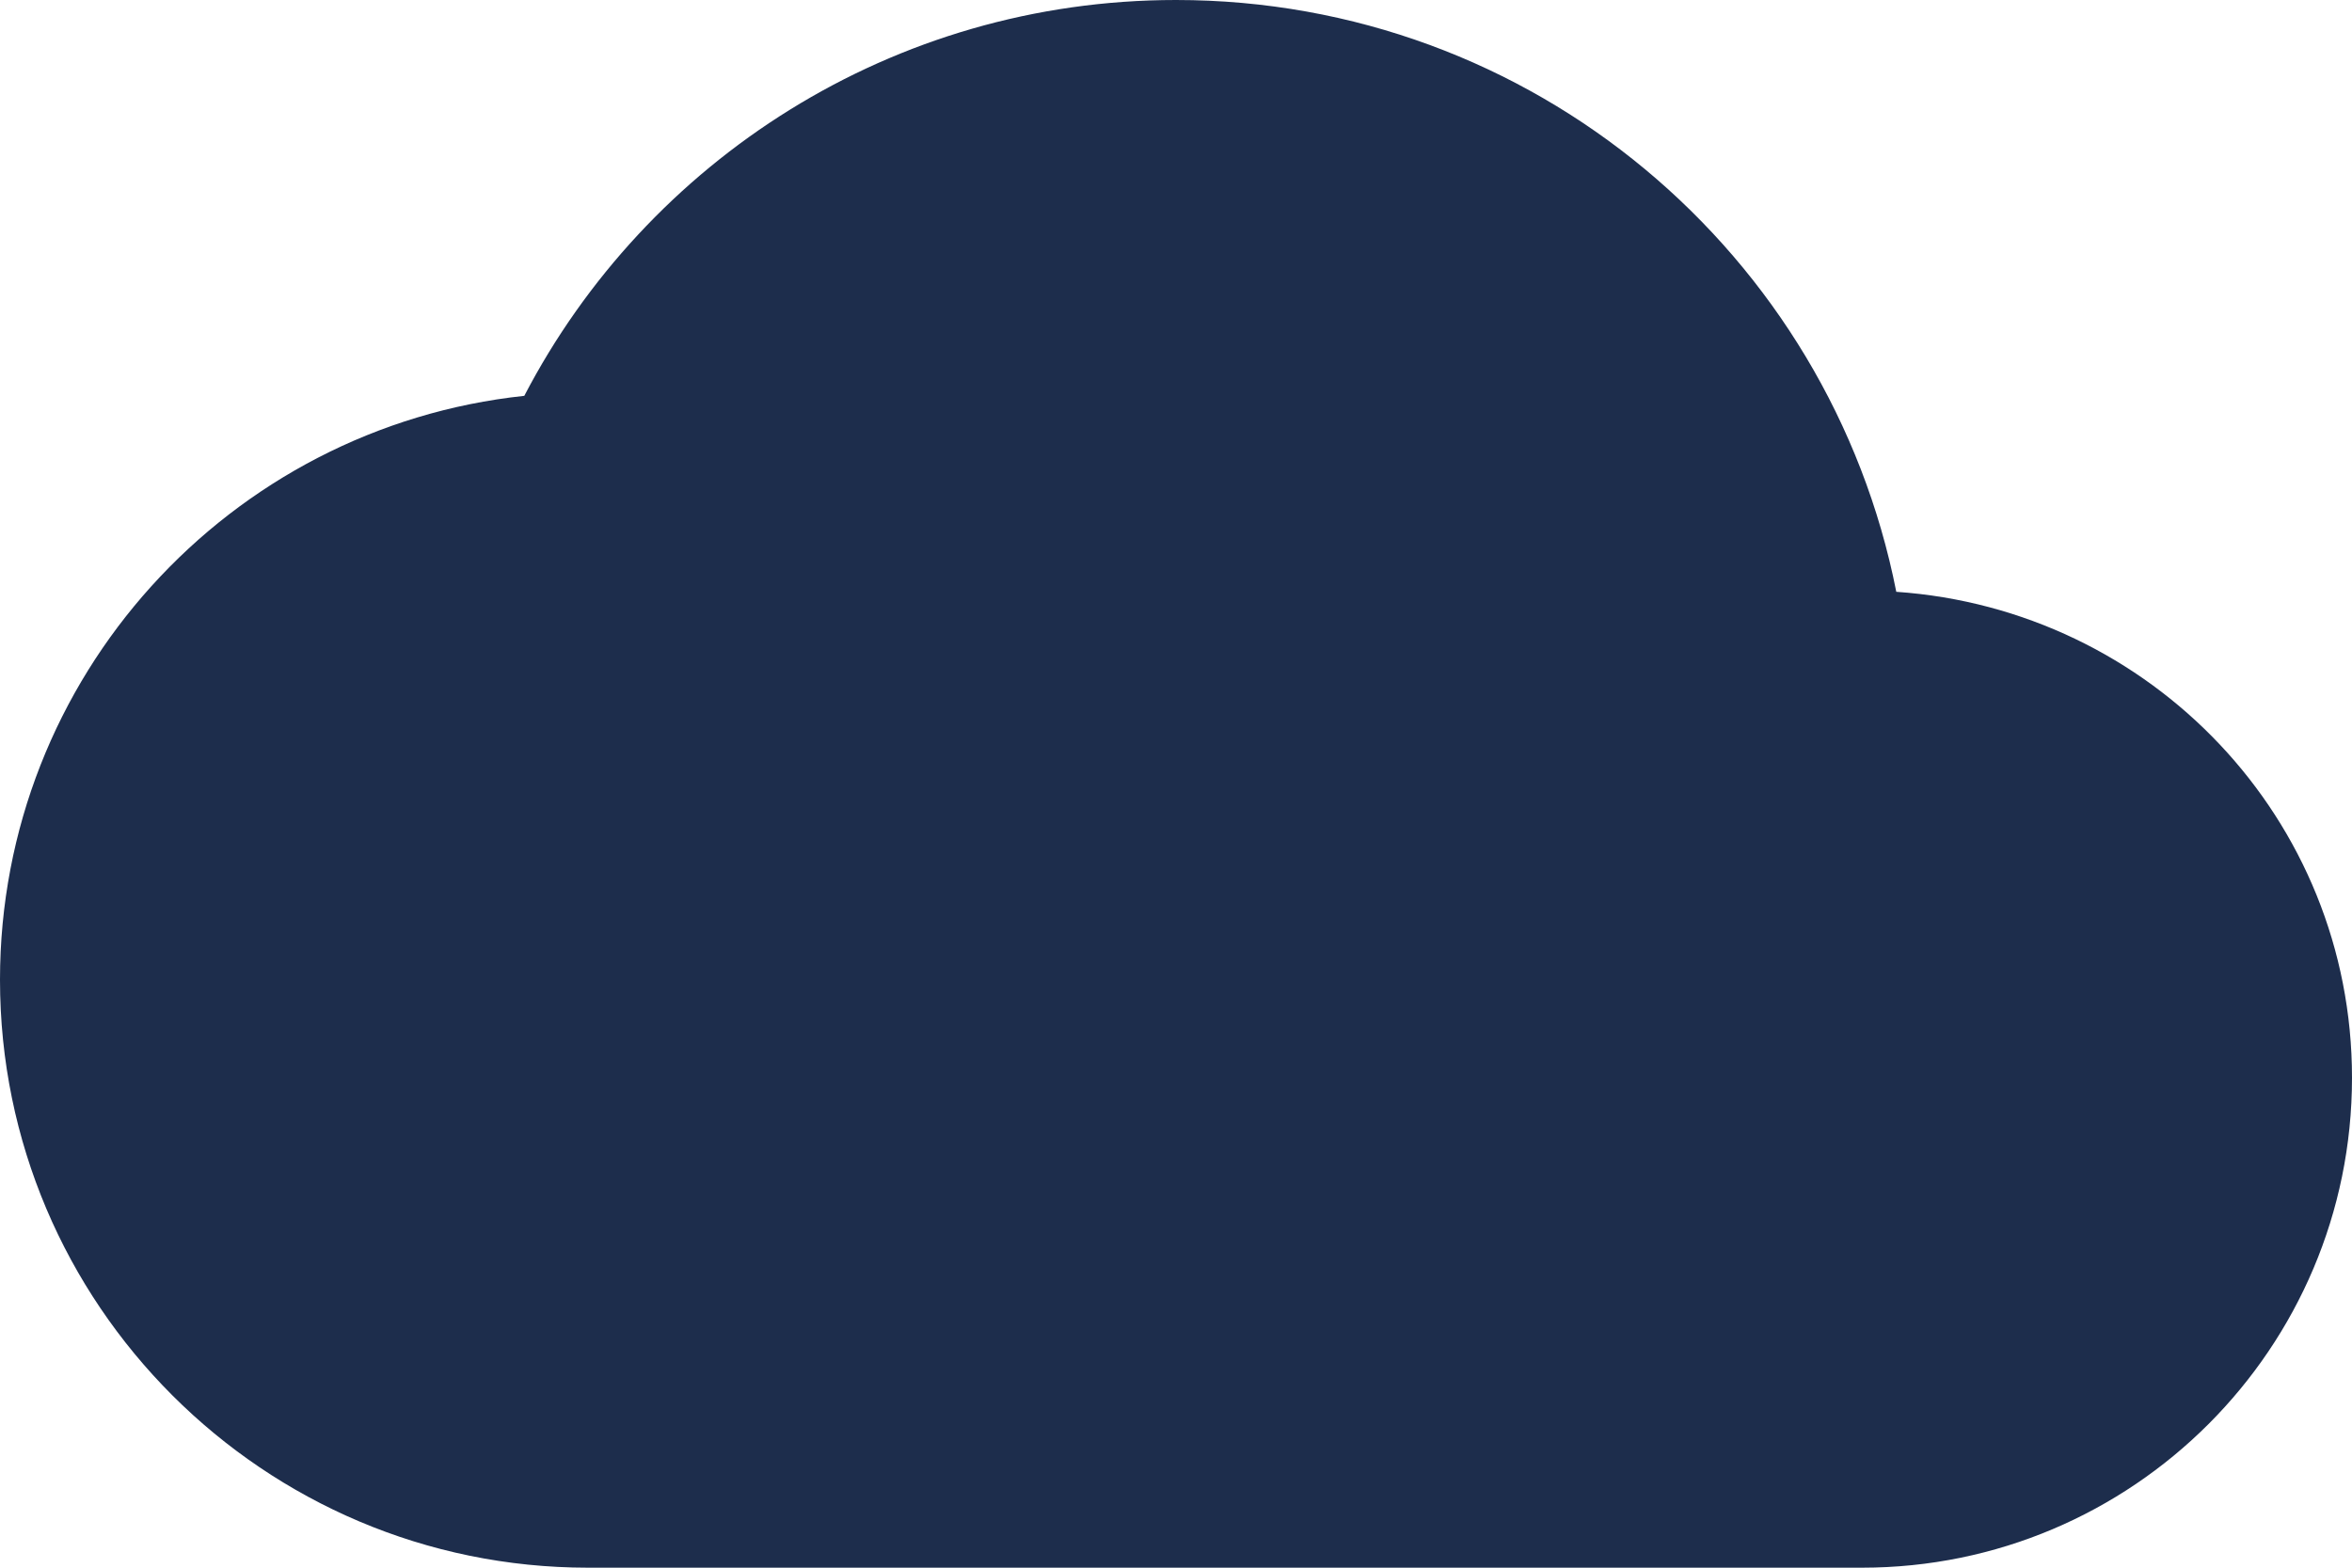 <svg width="45" height="30" viewBox="0 0 45 30" fill="none" xmlns="http://www.w3.org/2000/svg">
<path d="M36.281 11.325C35.006 4.856 29.325 0 22.5 0C17.081 0 12.375 3.075 10.031 7.575C4.388 8.175 0 12.956 0 18.75C0 24.956 5.044 30 11.25 30H35.625C40.8 30 45 25.8 45 20.625C45 15.675 41.156 11.662 36.281 11.325Z" fill="#1D2D4C"/>
</svg>
